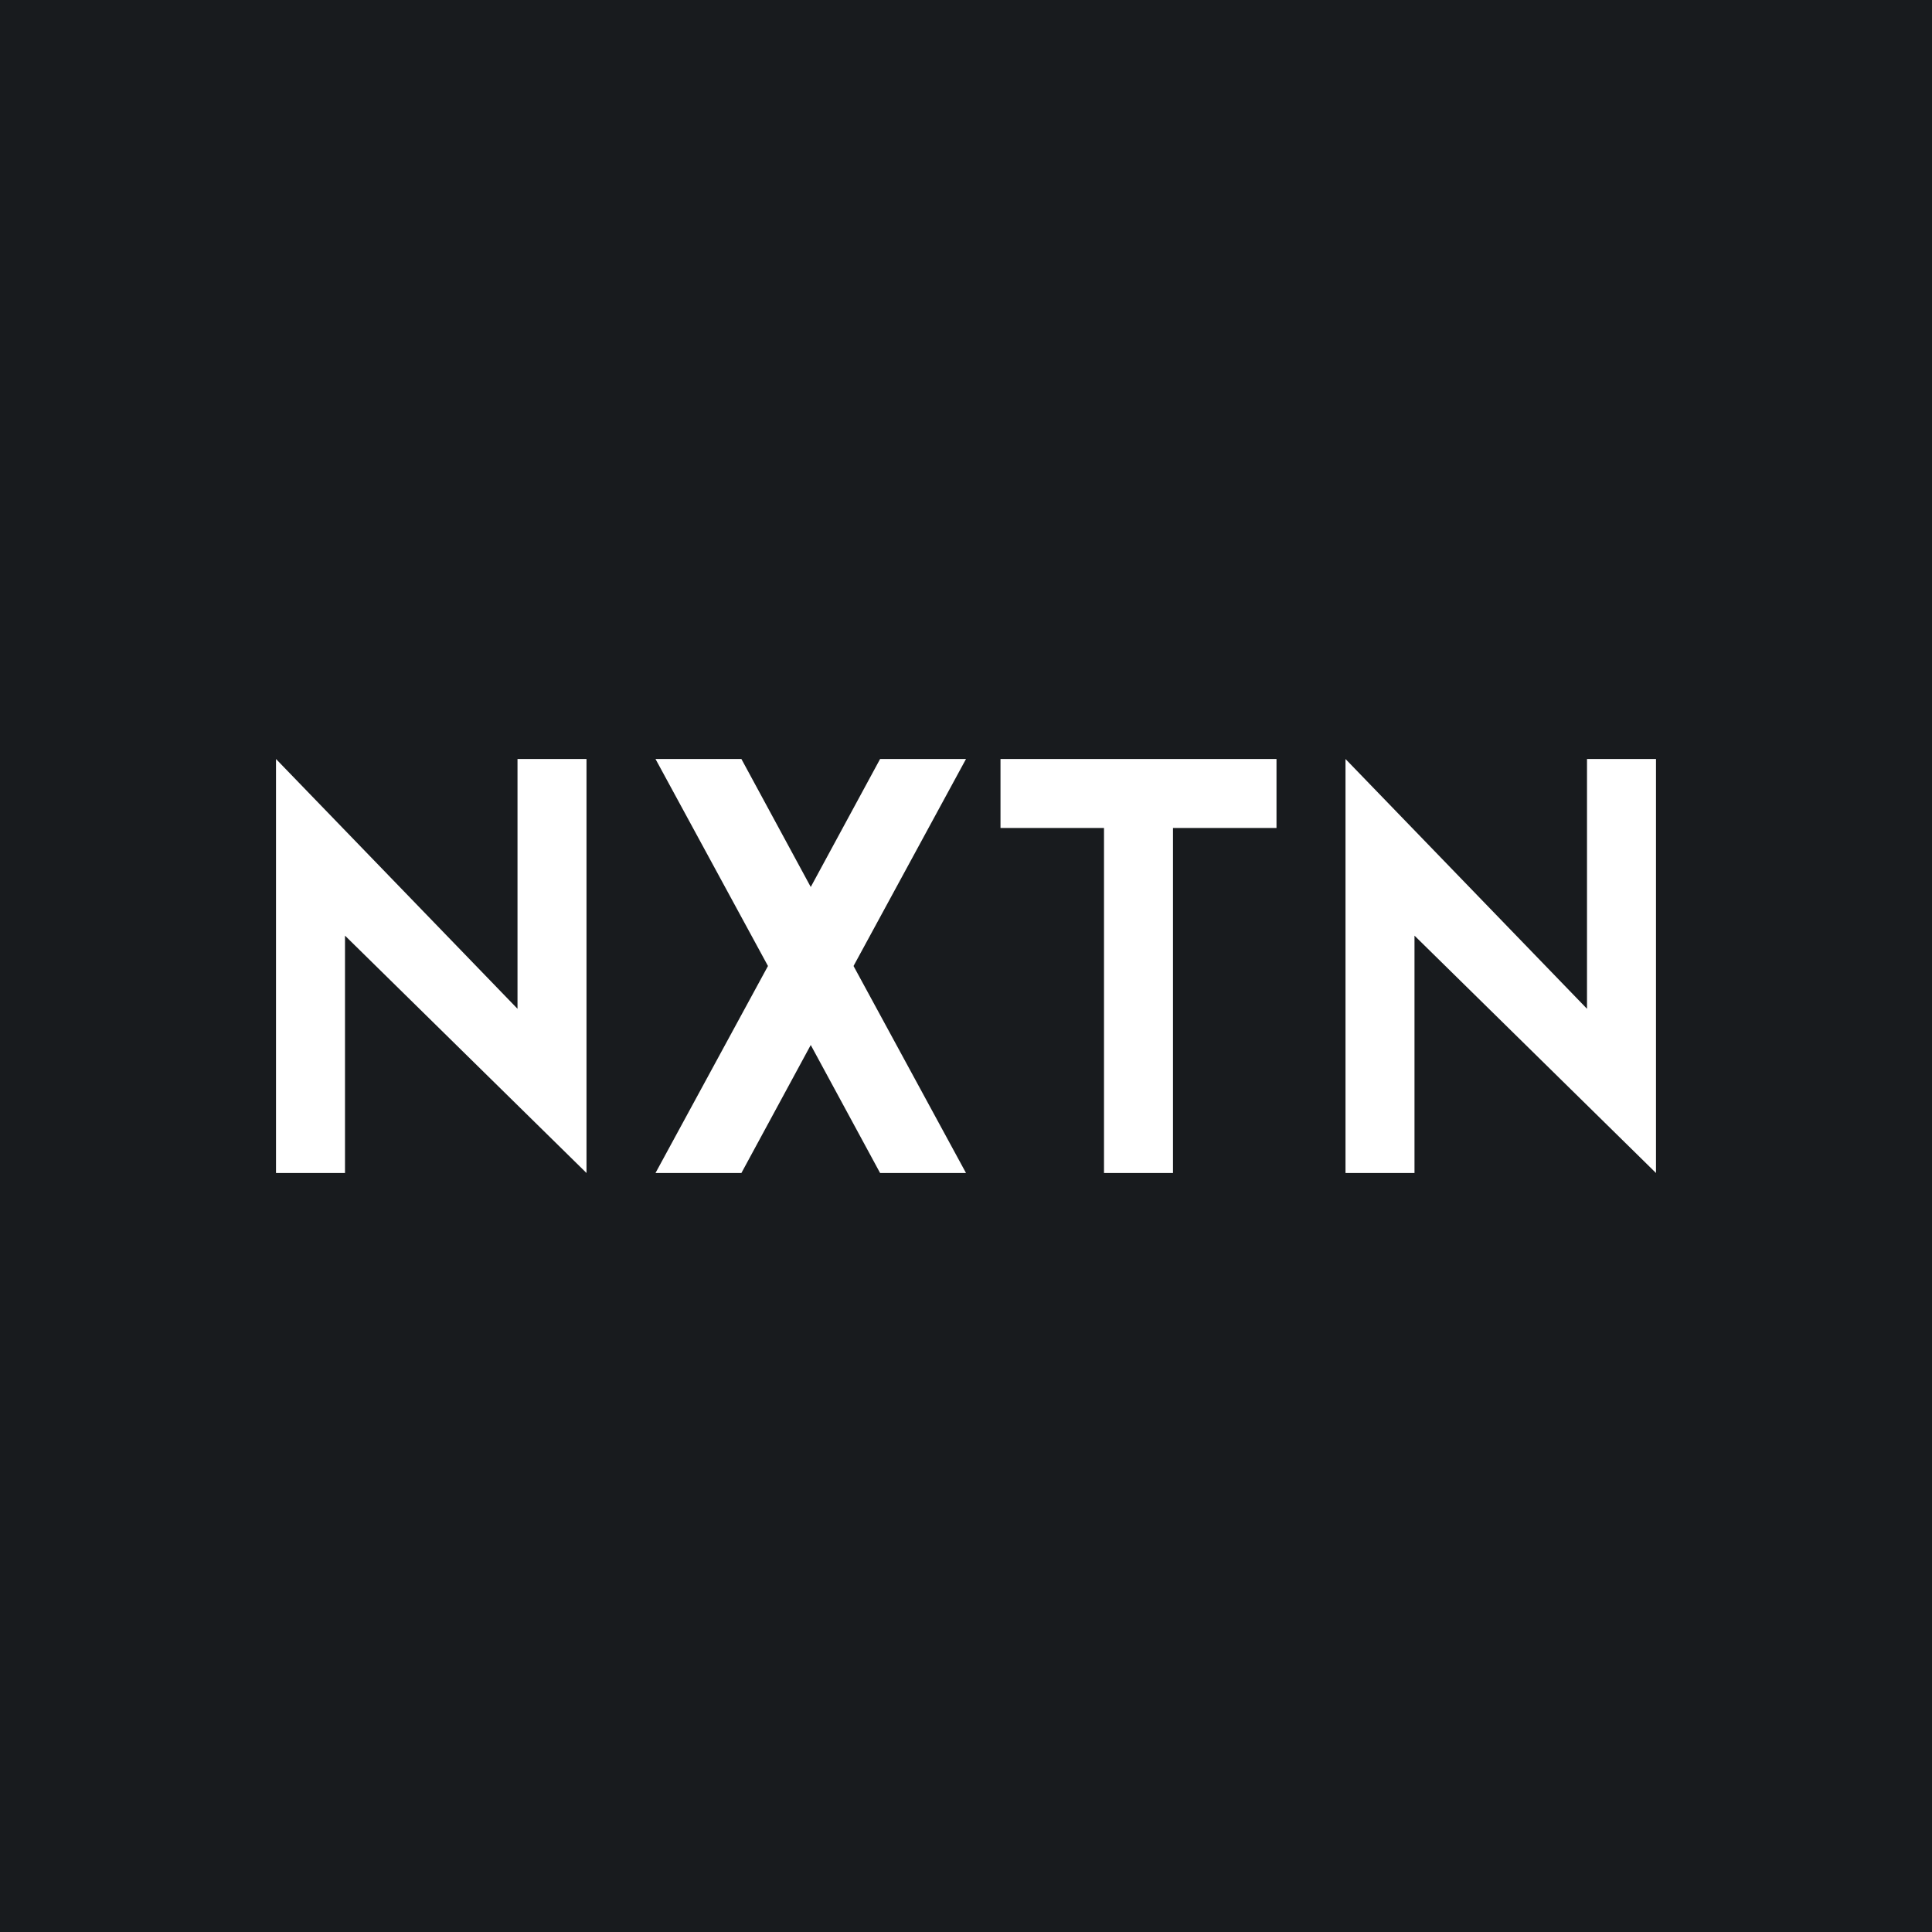 <?xml version='1.0' encoding='utf-8'?>
<!-- by TradeStack -->
<svg width="56" height="56" viewBox="0 0 56 56" xmlns="http://www.w3.org/2000/svg"><path fill="#181B1E" d="M0 0h56v56H0z" /><path d="M21.49 22H19l3.26 6L19 34h2.49l2.01-3.71L25.51 34H28l-3.26-6L28 22h-2.49l-2.01 3.71L21.49 22ZM37 22h-8v2h3v10h2V24h3v-2ZM39 34V22l7 7.24V22h2v12l-7-6.88V34h-2ZM8 34V22l7 7.24V22h2v12l-7-6.88V34H8Z" fill="#fff" /></svg>